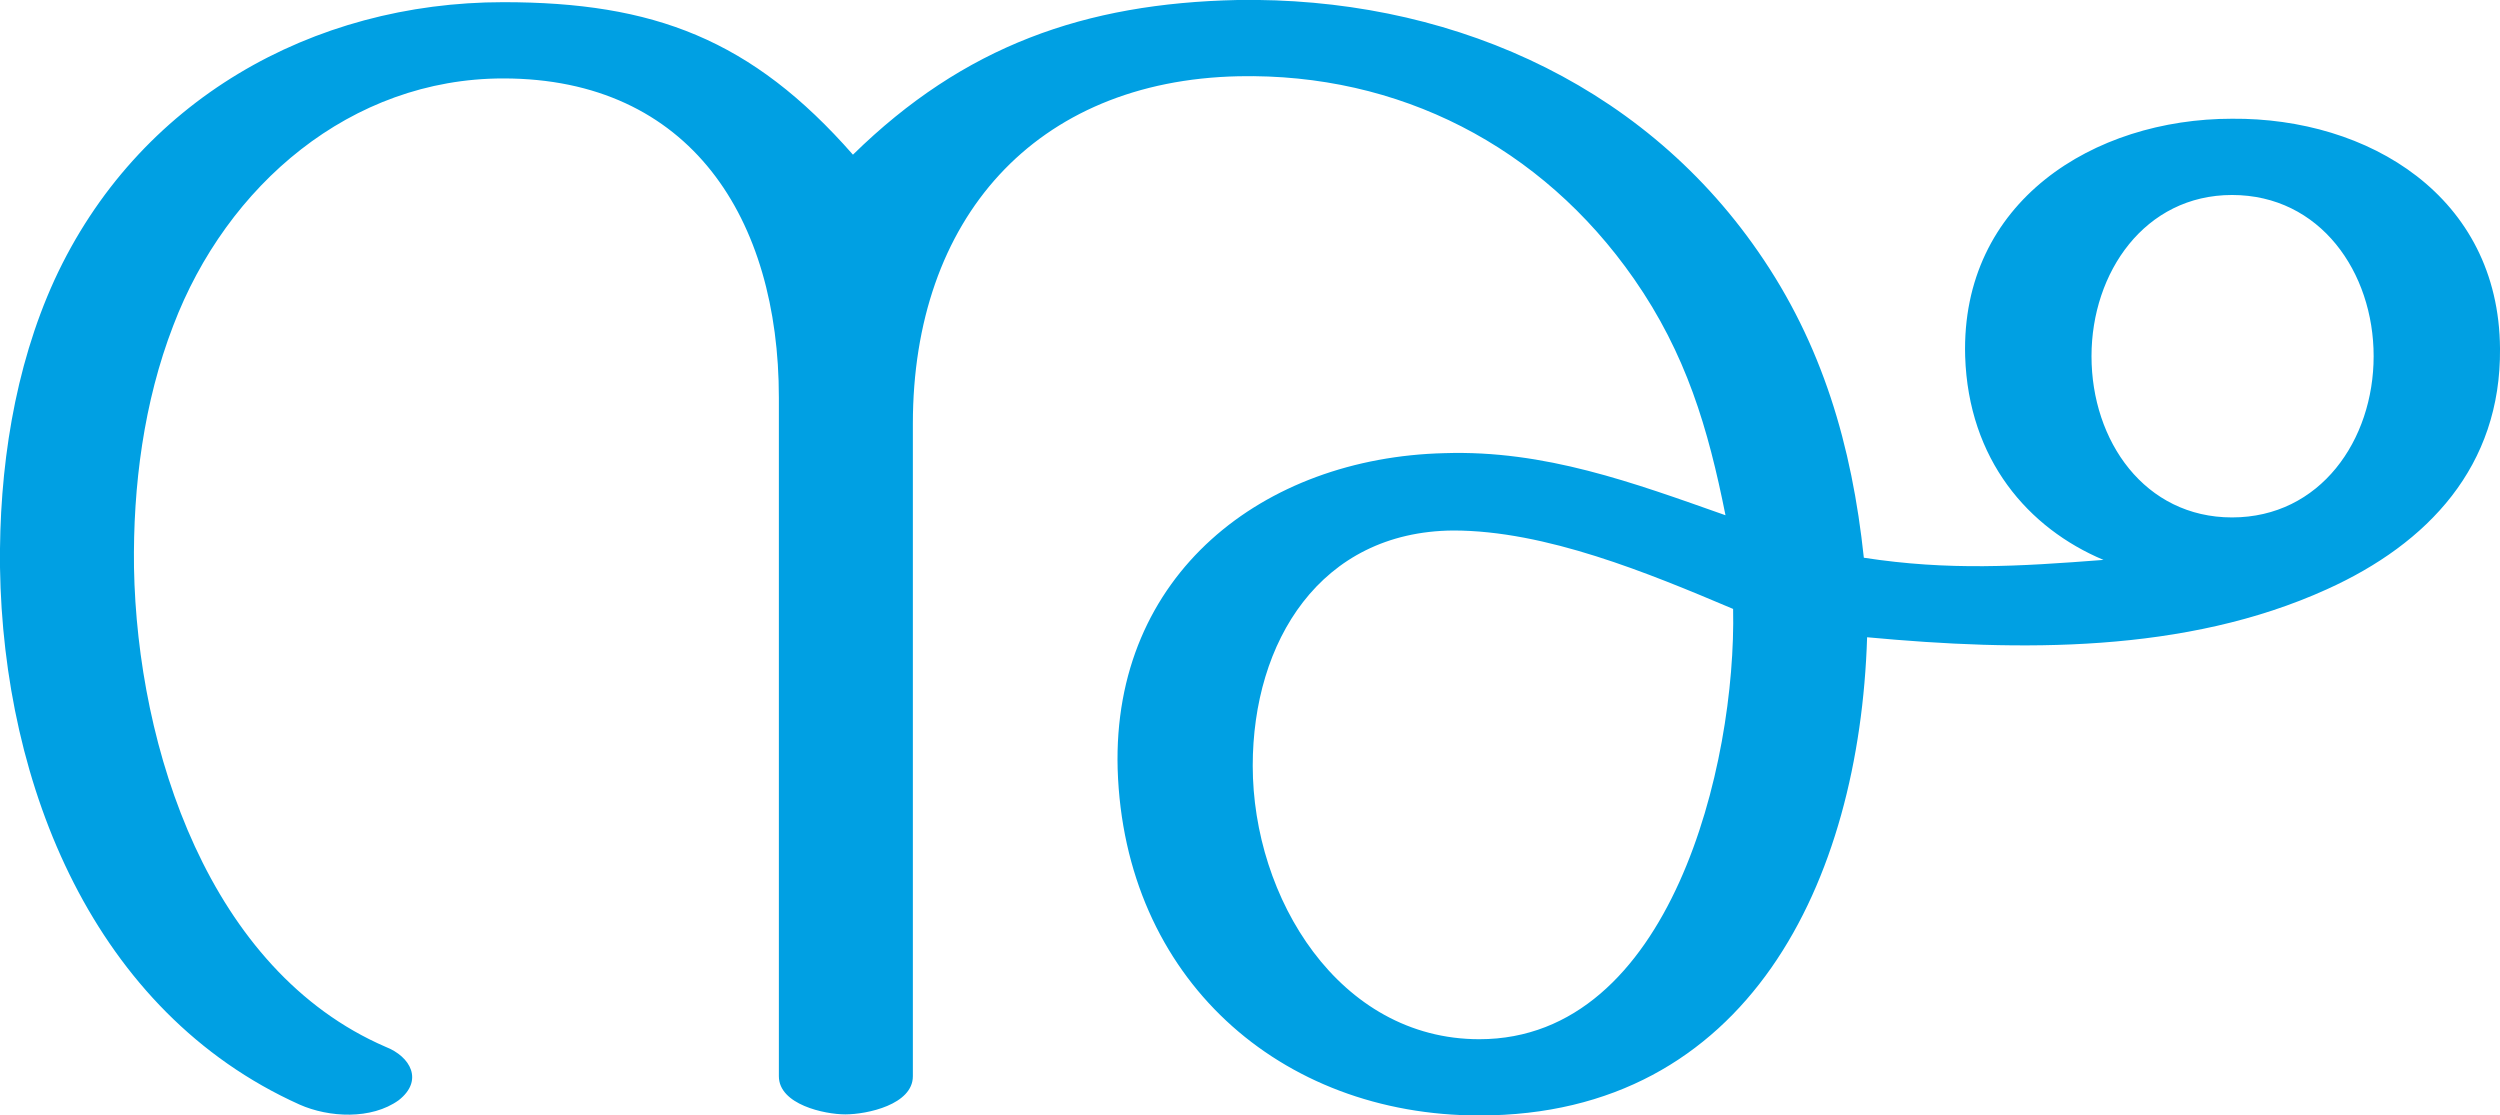 <?xml version="1.0" encoding="UTF-8"?>
<!DOCTYPE svg PUBLIC "-//W3C//DTD SVG 1.1//EN" "http://www.w3.org/Graphics/SVG/1.1/DTD/svg11.dtd">
<!-- Creator: CorelDRAW X8 -->
<svg xmlns="http://www.w3.org/2000/svg" xml:space="preserve" width="2295px" height="1024px" version="1.1" style="shape-rendering:geometricPrecision; text-rendering:geometricPrecision; image-rendering:optimizeQuality; fill-rule:evenodd; clip-rule:evenodd"
viewBox="0 0 2295 1024"
 xmlns:xlink="http://www.w3.org/1999/xlink">
 <defs>
  <style type="text/css">
   <![CDATA[
    .fil0 {fill:#00A0E3;fill-rule:nonzero}
   ]]>
  </style>
 </defs>
 <g id="Layer_x0020_1">
  <path class="fil0" d="M1136 0c-140,3 -251,42 -353,142 -93,-106 -183,-140 -321,-140 -175,0 -336,90 -412,255 -37,81 -51,174 -50,264 3,200 86,408 275,493 27,12 66,14 91,-4 23,-18 11,-40 -12,-49 -162,-70 -228,-274 -231,-440 -1,-75 9,-152 36,-222 49,-129 163,-227 303,-227 172,0 253,129 253,293l0 623c0,26 42,35 61,35 20,0 62,-9 62,-35l0 -599c0,-188 112,-315 299,-319 147,-3 278,64 363,186 48,69 68,137 84,217 -85,-30 -166,-60 -258,-57 -166,4 -305,111 -300,290 6,192 149,318 332,318 247,0 349,-215 356,-439 140,13 292,15 422,-44 93,-42 160,-113 159,-221 -1,-140 -121,-212 -246,-211 -127,0 -249,76 -245,218 3,95 58,158 127,187 -78,6 -142,10 -220,-2 -11,-103 -38,-196 -97,-281 -110,-159 -291,-234 -478,-231zm913 179c81,0 130,71 130,148 0,77 -49,148 -130,148 -80,0 -129,-70 -129,-148 0,-77 49,-148 129,-148zm-458 380c3,142 -57,395 -233,395 -129,0 -208,-130 -208,-251 0,-114 62,-215 184,-216 85,0 179,39 257,72z"/>
 </g>
</svg>
